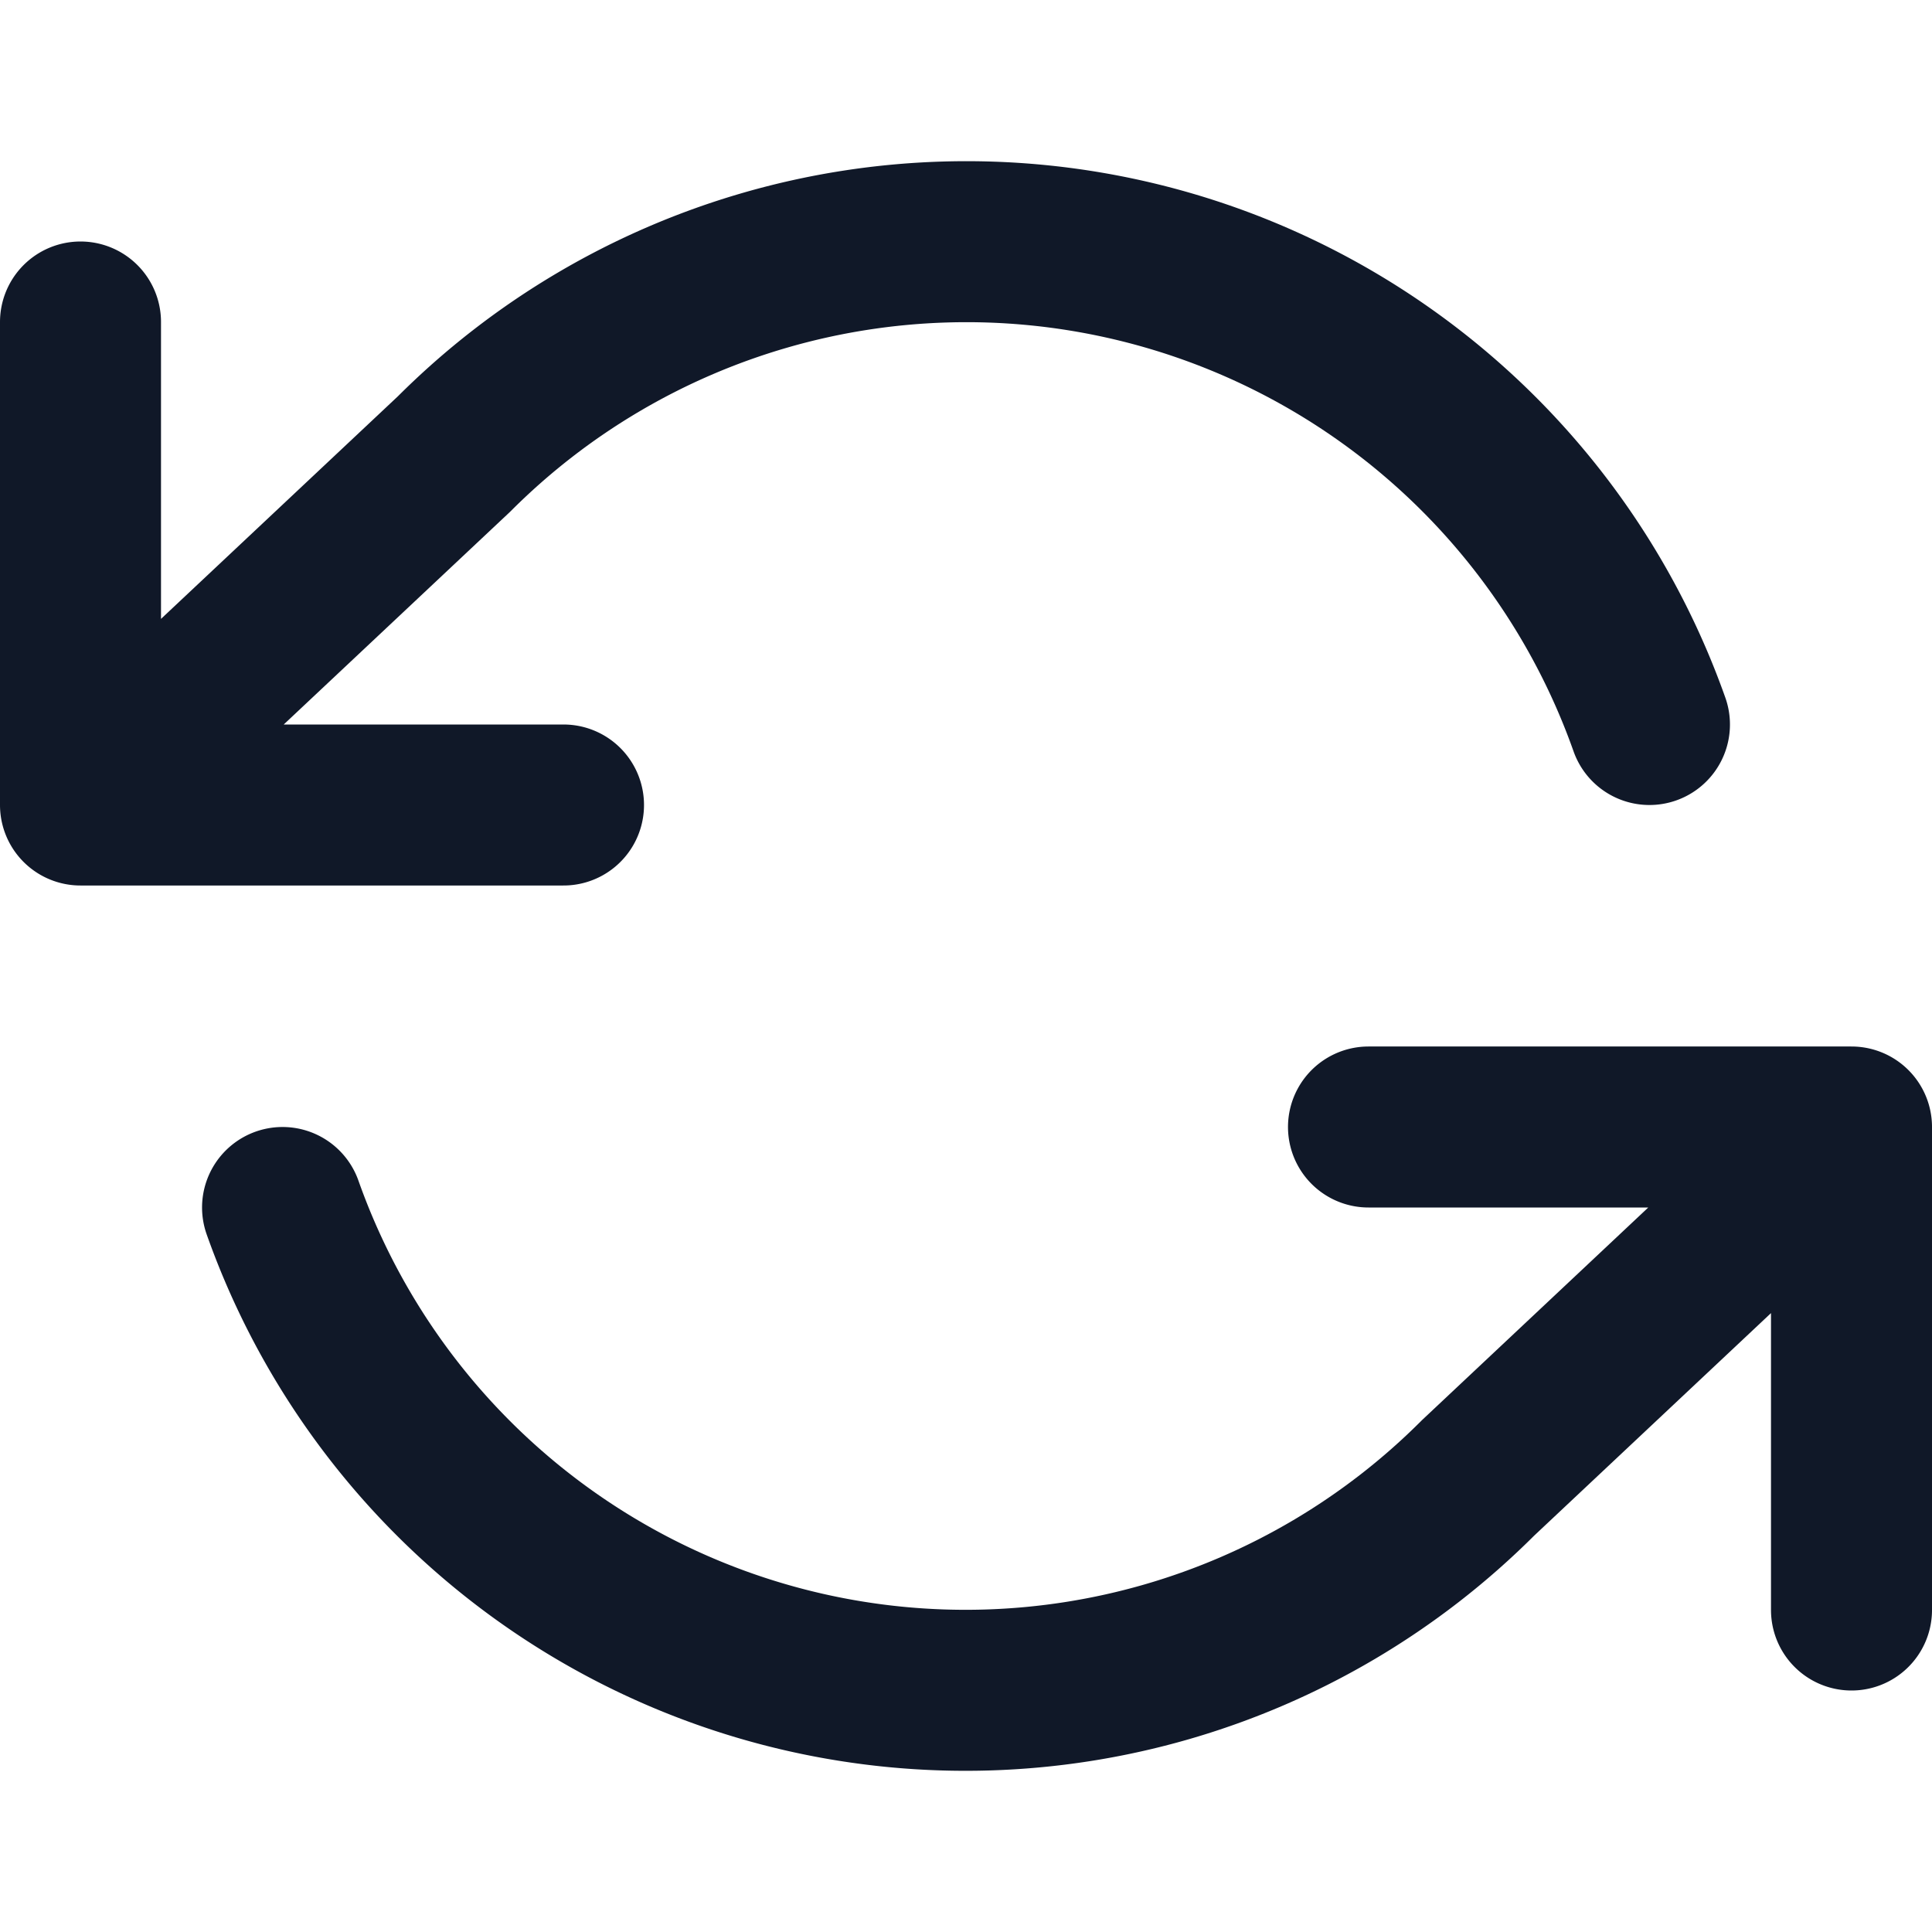 <svg xmlns="http://www.w3.org/2000/svg" width="24" height="24" fill="none">
  <path stroke="#101828" stroke-linecap="round" stroke-linejoin="round" stroke-width="2" d="M1 4v6m0 0h6m-6 0 4.64-4.36A9 9 0 0 1 20.49 9M23 20v-6m0 0h-6m6 0-4.64 4.36A9 9 0 0 1 3.51 15"/>
</svg>
